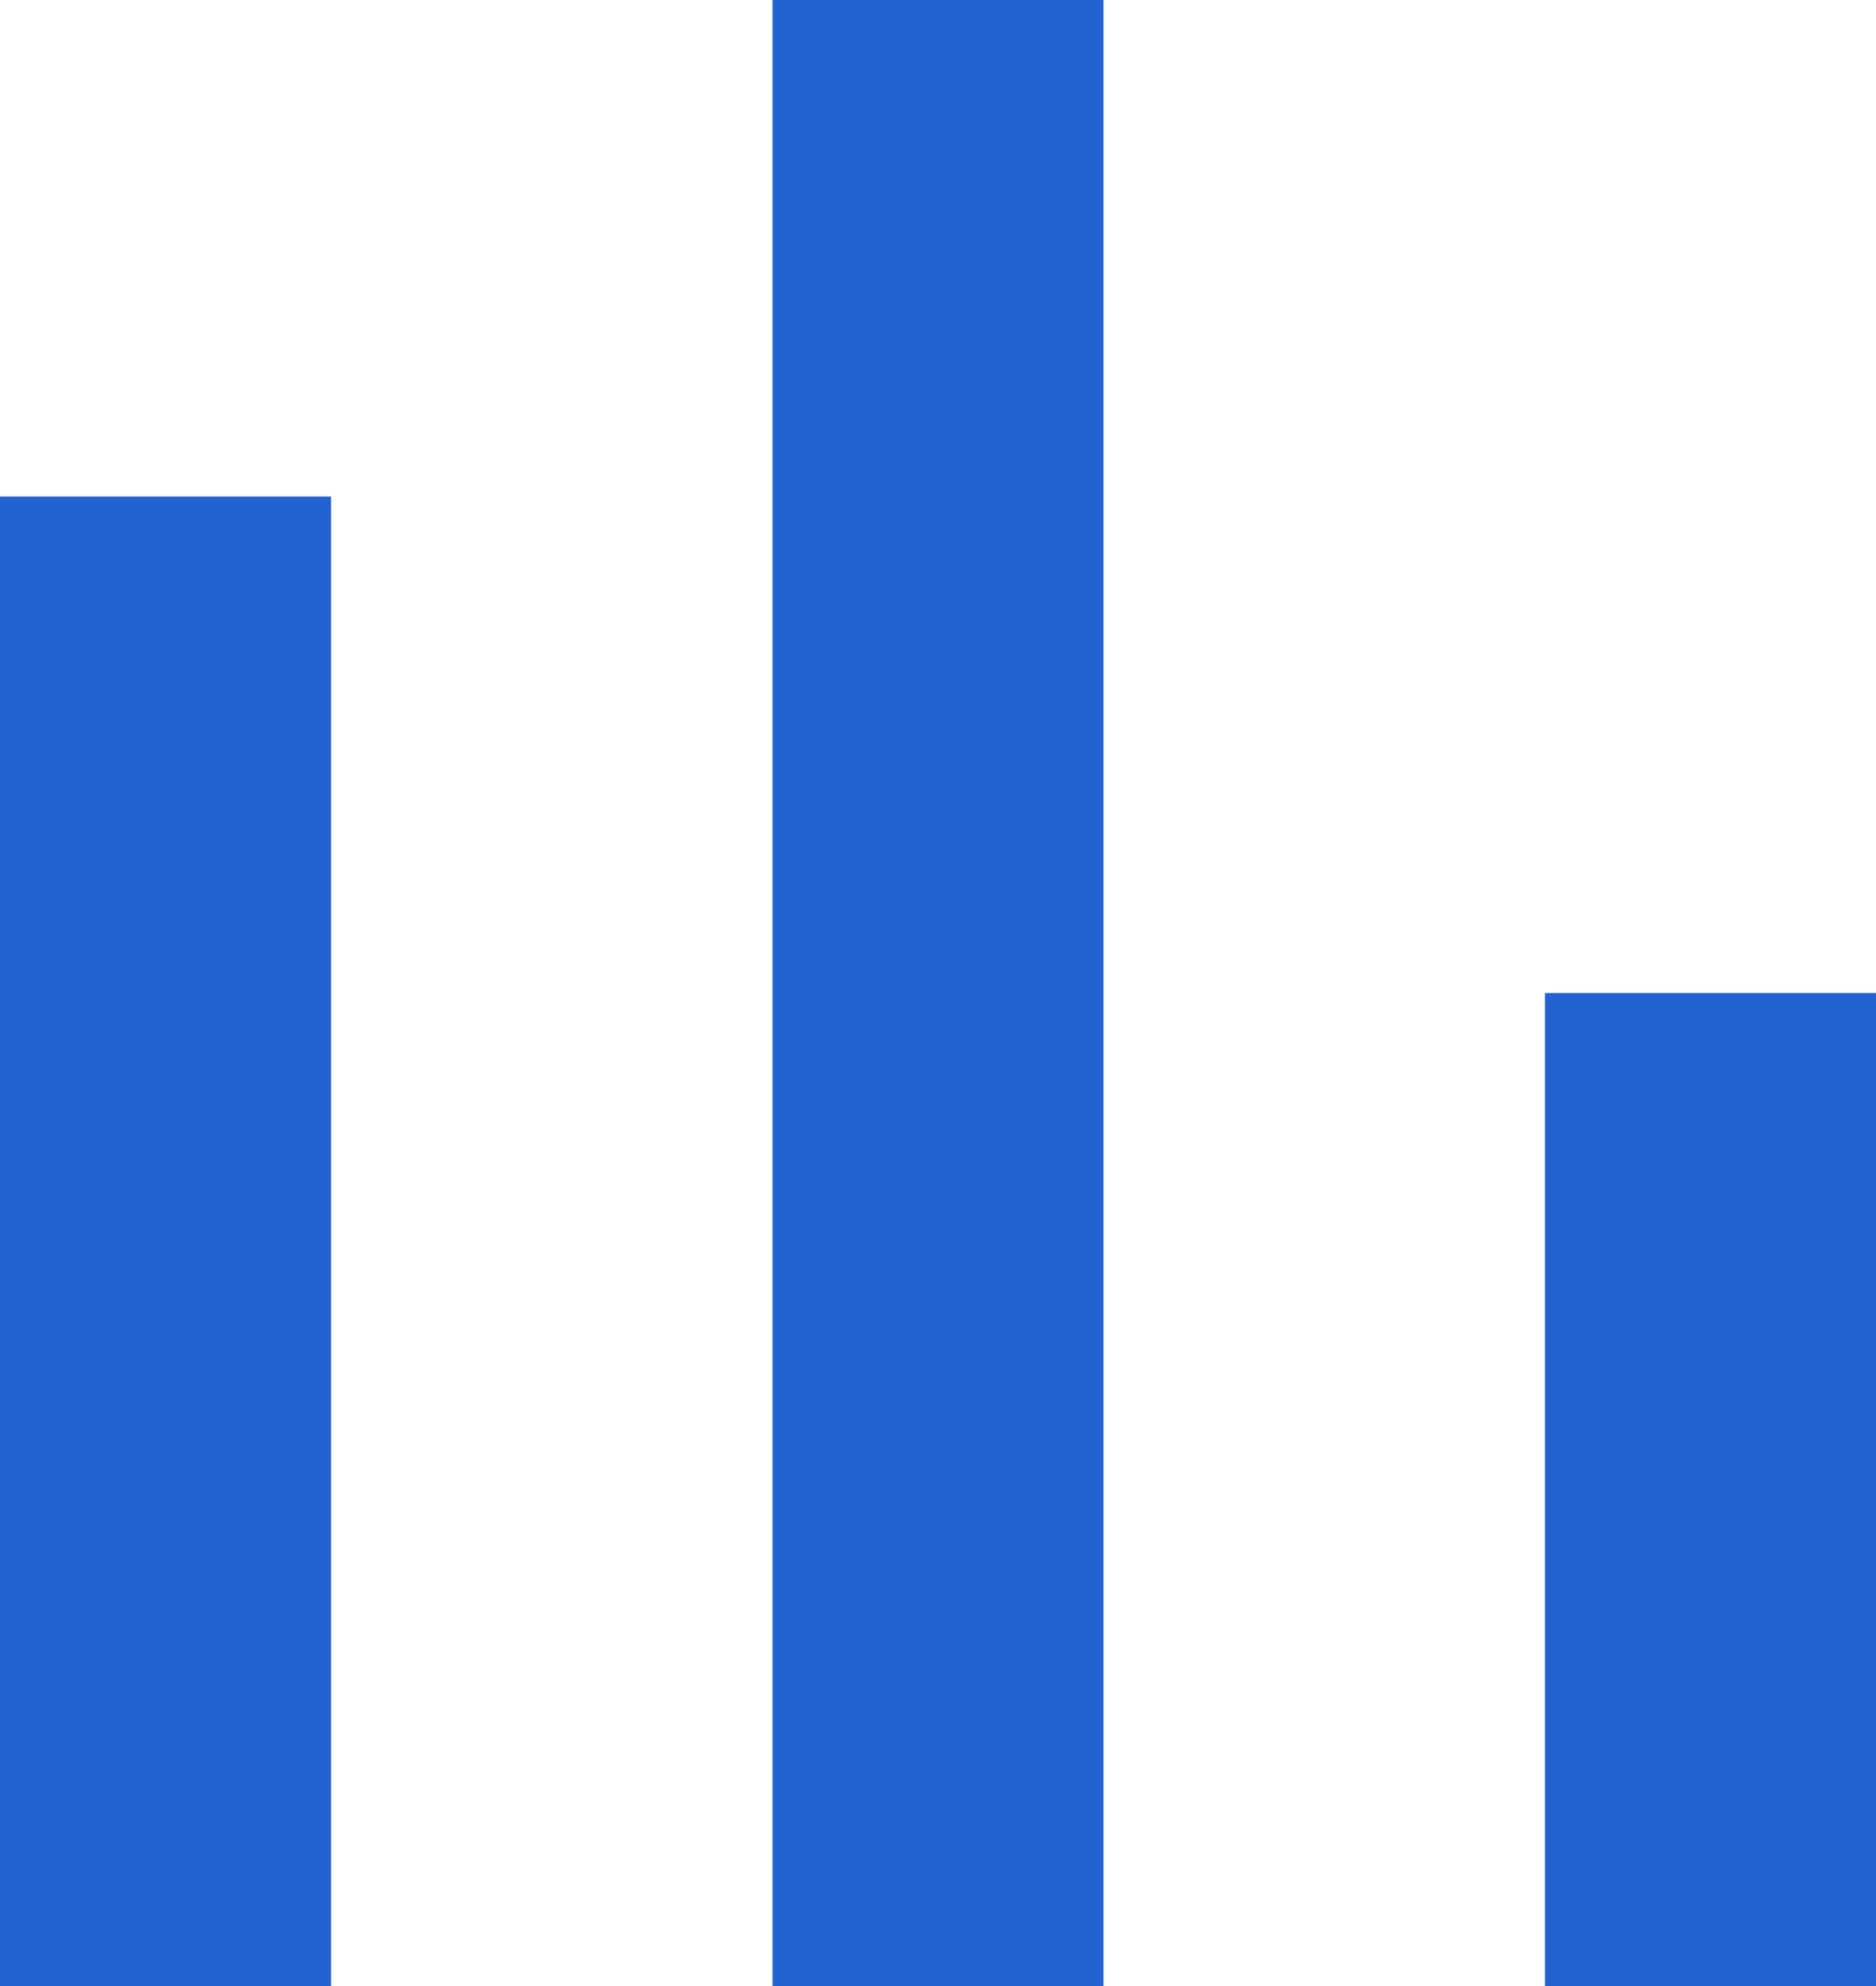<svg width="17" height="18" viewBox="0 0 17 18" fill="none" xmlns="http://www.w3.org/2000/svg">
<path d="M17 9H14V18H17V9Z" fill="#2363D1"/>
<path d="M3 4.5H0V18H3V4.5Z" fill="#2363D1"/>
<path d="M10 0H7V18H10V0Z" fill="#2363D1"/>
</svg>
